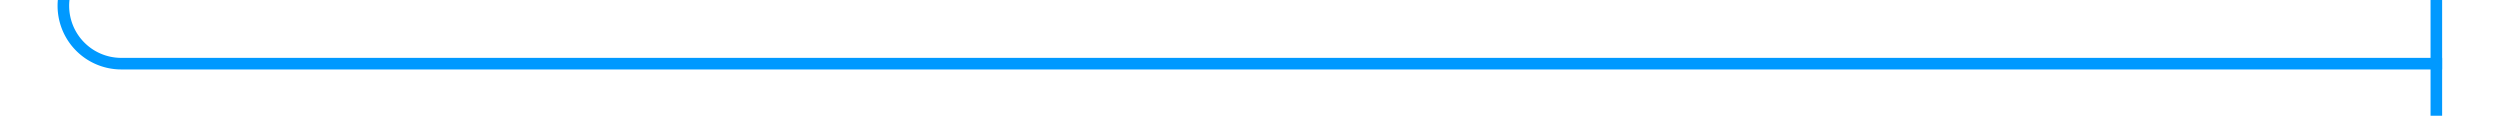 ﻿<?xml version="1.0" encoding="utf-8"?>
<svg version="1.1" xmlns:xlink="http://www.w3.org/1999/xlink" width="216px" height="10px" preserveAspectRatio="xMinYMid meet" viewBox="244 452  216 8" xmlns="http://www.w3.org/2000/svg">
  <path d="M 249.5 430  L 249.5 451  A 5 5 0 0 0 254.5 456.5 L 455 456.5  " stroke-width="1" stroke="#0099ff" fill="none" />
  <path d="M 249.5 429  A 3 3 0 0 0 246.5 432 A 3 3 0 0 0 249.5 435 A 3 3 0 0 0 252.5 432 A 3 3 0 0 0 249.5 429 Z M 454 451  L 454 462  L 455 462  L 455 451  L 454 451  Z " fill-rule="nonzero" fill="#0099ff" stroke="none" />
</svg>